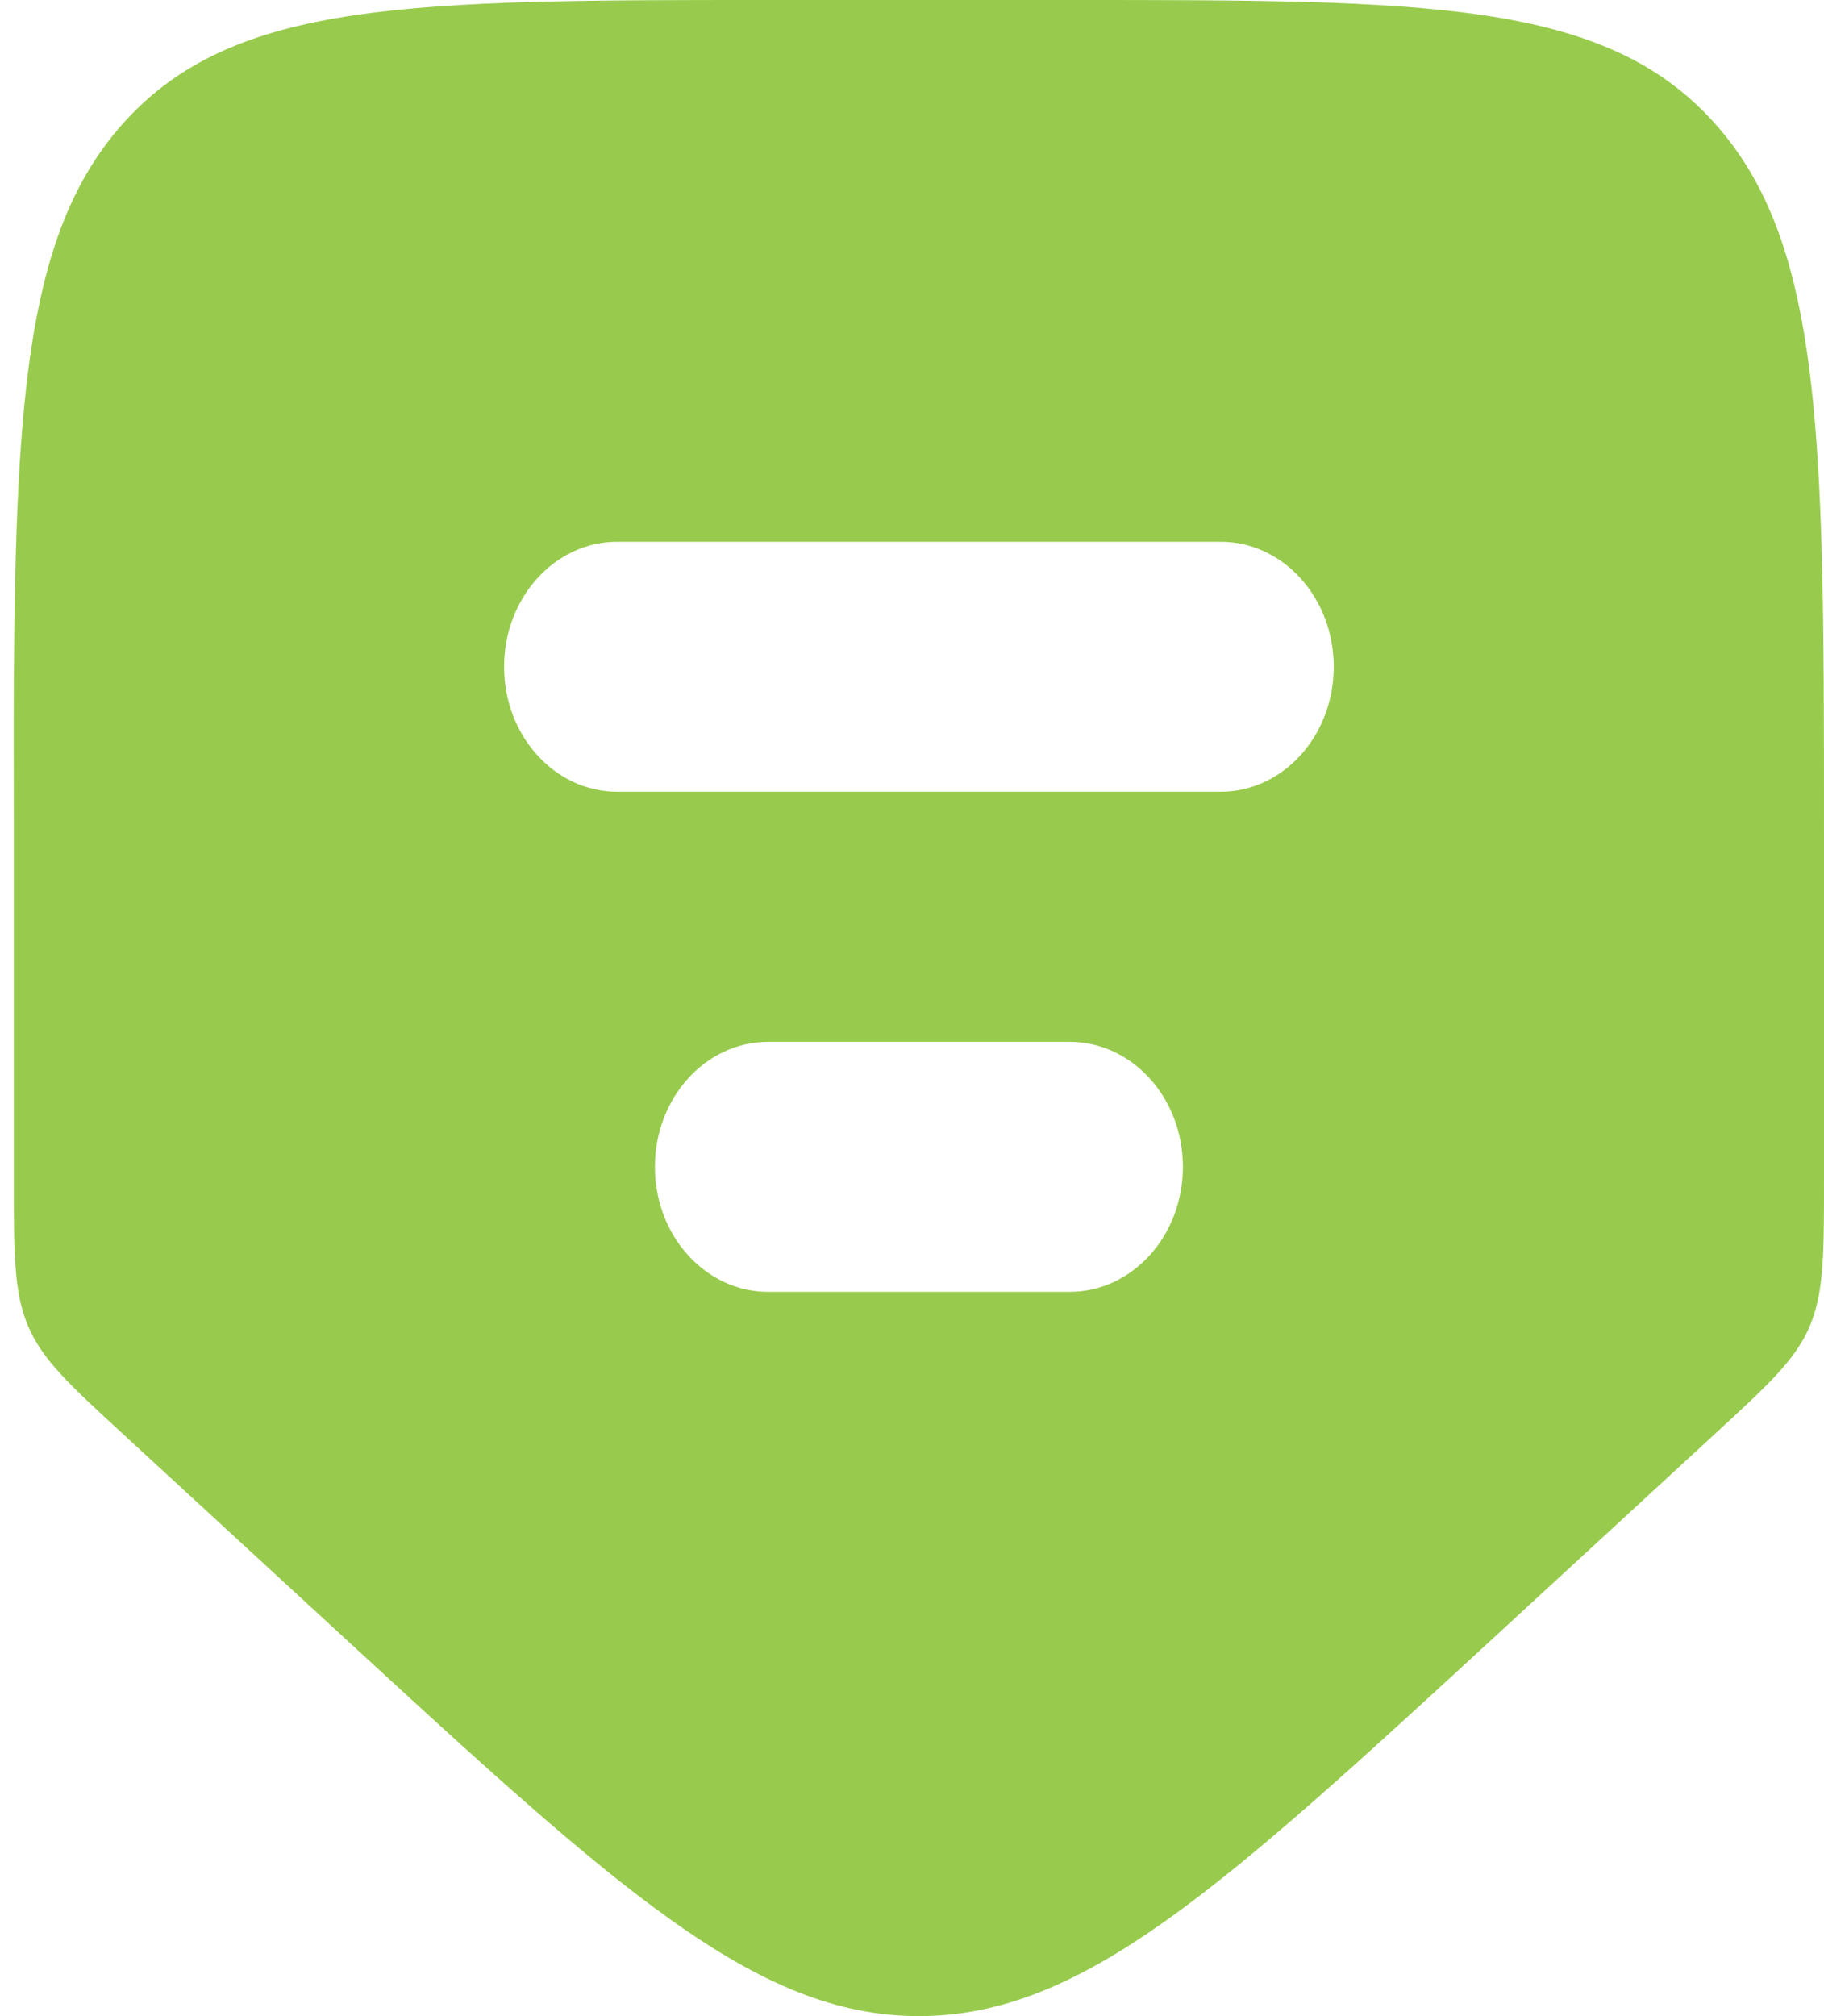 <svg width="19" height="21" viewBox="0 0 19 21" fill="none" xmlns="http://www.w3.org/2000/svg">
    <path fill-rule="evenodd" clip-rule="evenodd"
        d="M1.275 14.931L3.537 17.014C6.423 19.671 7.866 21 9.572 21C11.279 21 12.722 19.671 15.608 17.014L17.869 14.931C18.425 14.419 18.703 14.163 18.852 13.813C19 13.463 19 13.063 19 12.264V8.681C19 8.125 19 7.606 18.997 7.122C18.979 4.047 18.844 2.37 17.85 1.271C16.699 -1.0349e-07 14.847 0 11.144 0H8.001C4.297 0 2.445 -1.0349e-07 1.295 1.271C0.301 2.37 0.163 4.047 0.144 7.122C0.141 7.606 0.144 8.125 0.144 8.681V12.264C0.144 13.063 0.144 13.463 0.293 13.813C0.441 14.163 0.719 14.419 1.275 14.931ZM5.251 6.945C5.251 6.226 5.779 5.643 6.429 5.643H12.715C13.366 5.643 13.893 6.226 13.893 6.945C13.893 7.664 13.366 8.247 12.715 8.247H6.429C5.779 8.247 5.251 7.664 5.251 6.945ZM6.822 12.154C6.822 11.435 7.35 10.852 8.001 10.852H11.143C11.794 10.852 12.322 11.435 12.322 12.154C12.322 12.873 11.794 13.456 11.143 13.456H8.001C7.35 13.456 6.822 12.873 6.822 12.154Z"
        fill="#98CB4D" />
</svg>
    
